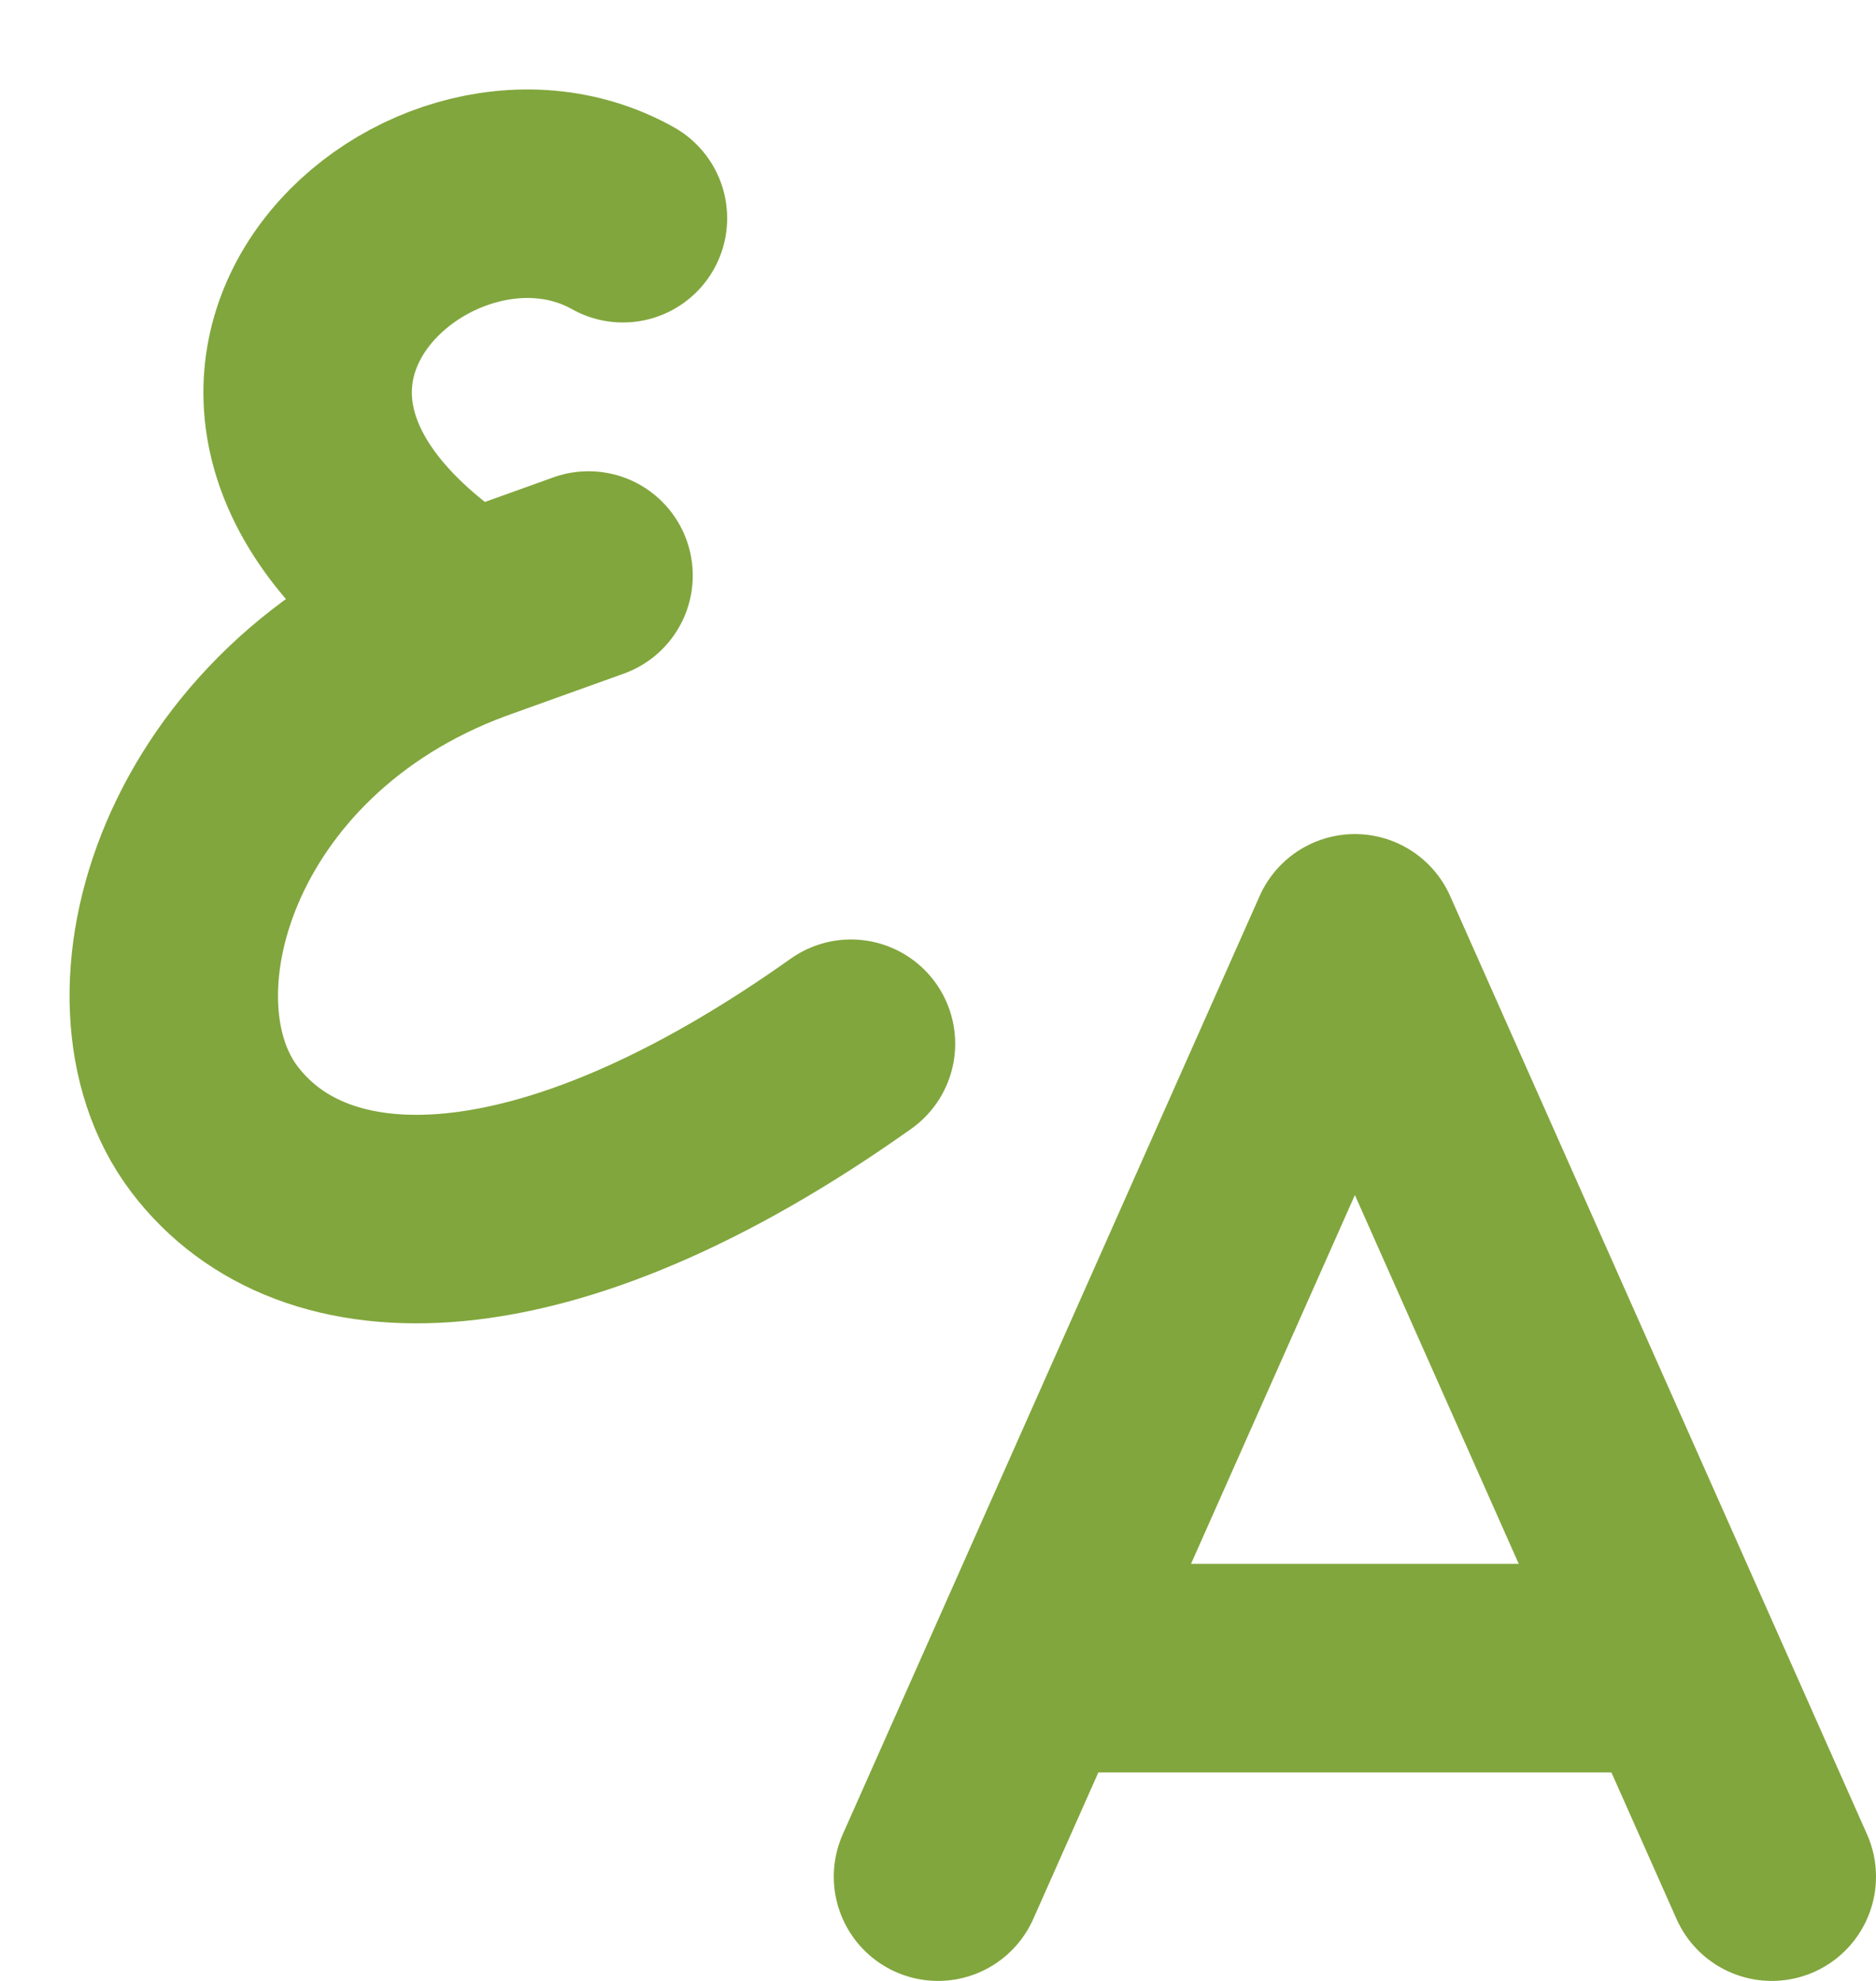 <svg width="18" height="19" viewBox="0 0 18 19" fill="none" xmlns="http://www.w3.org/2000/svg">
<path d="M5.977 2.093C4.085 1.033 1.099 3.781 4.503 5.931M4.503 5.931C1.883 6.902 1.108 9.577 2.056 10.829C3.004 12.081 5.214 12.106 8.165 10.011M4.503 5.931L5.647 5.52M9 18L13 9L17 18M16.1 16H9.9" stroke="#81A63D" stroke-width="2" stroke-linecap="round" stroke-linejoin="round"/>
</svg>
